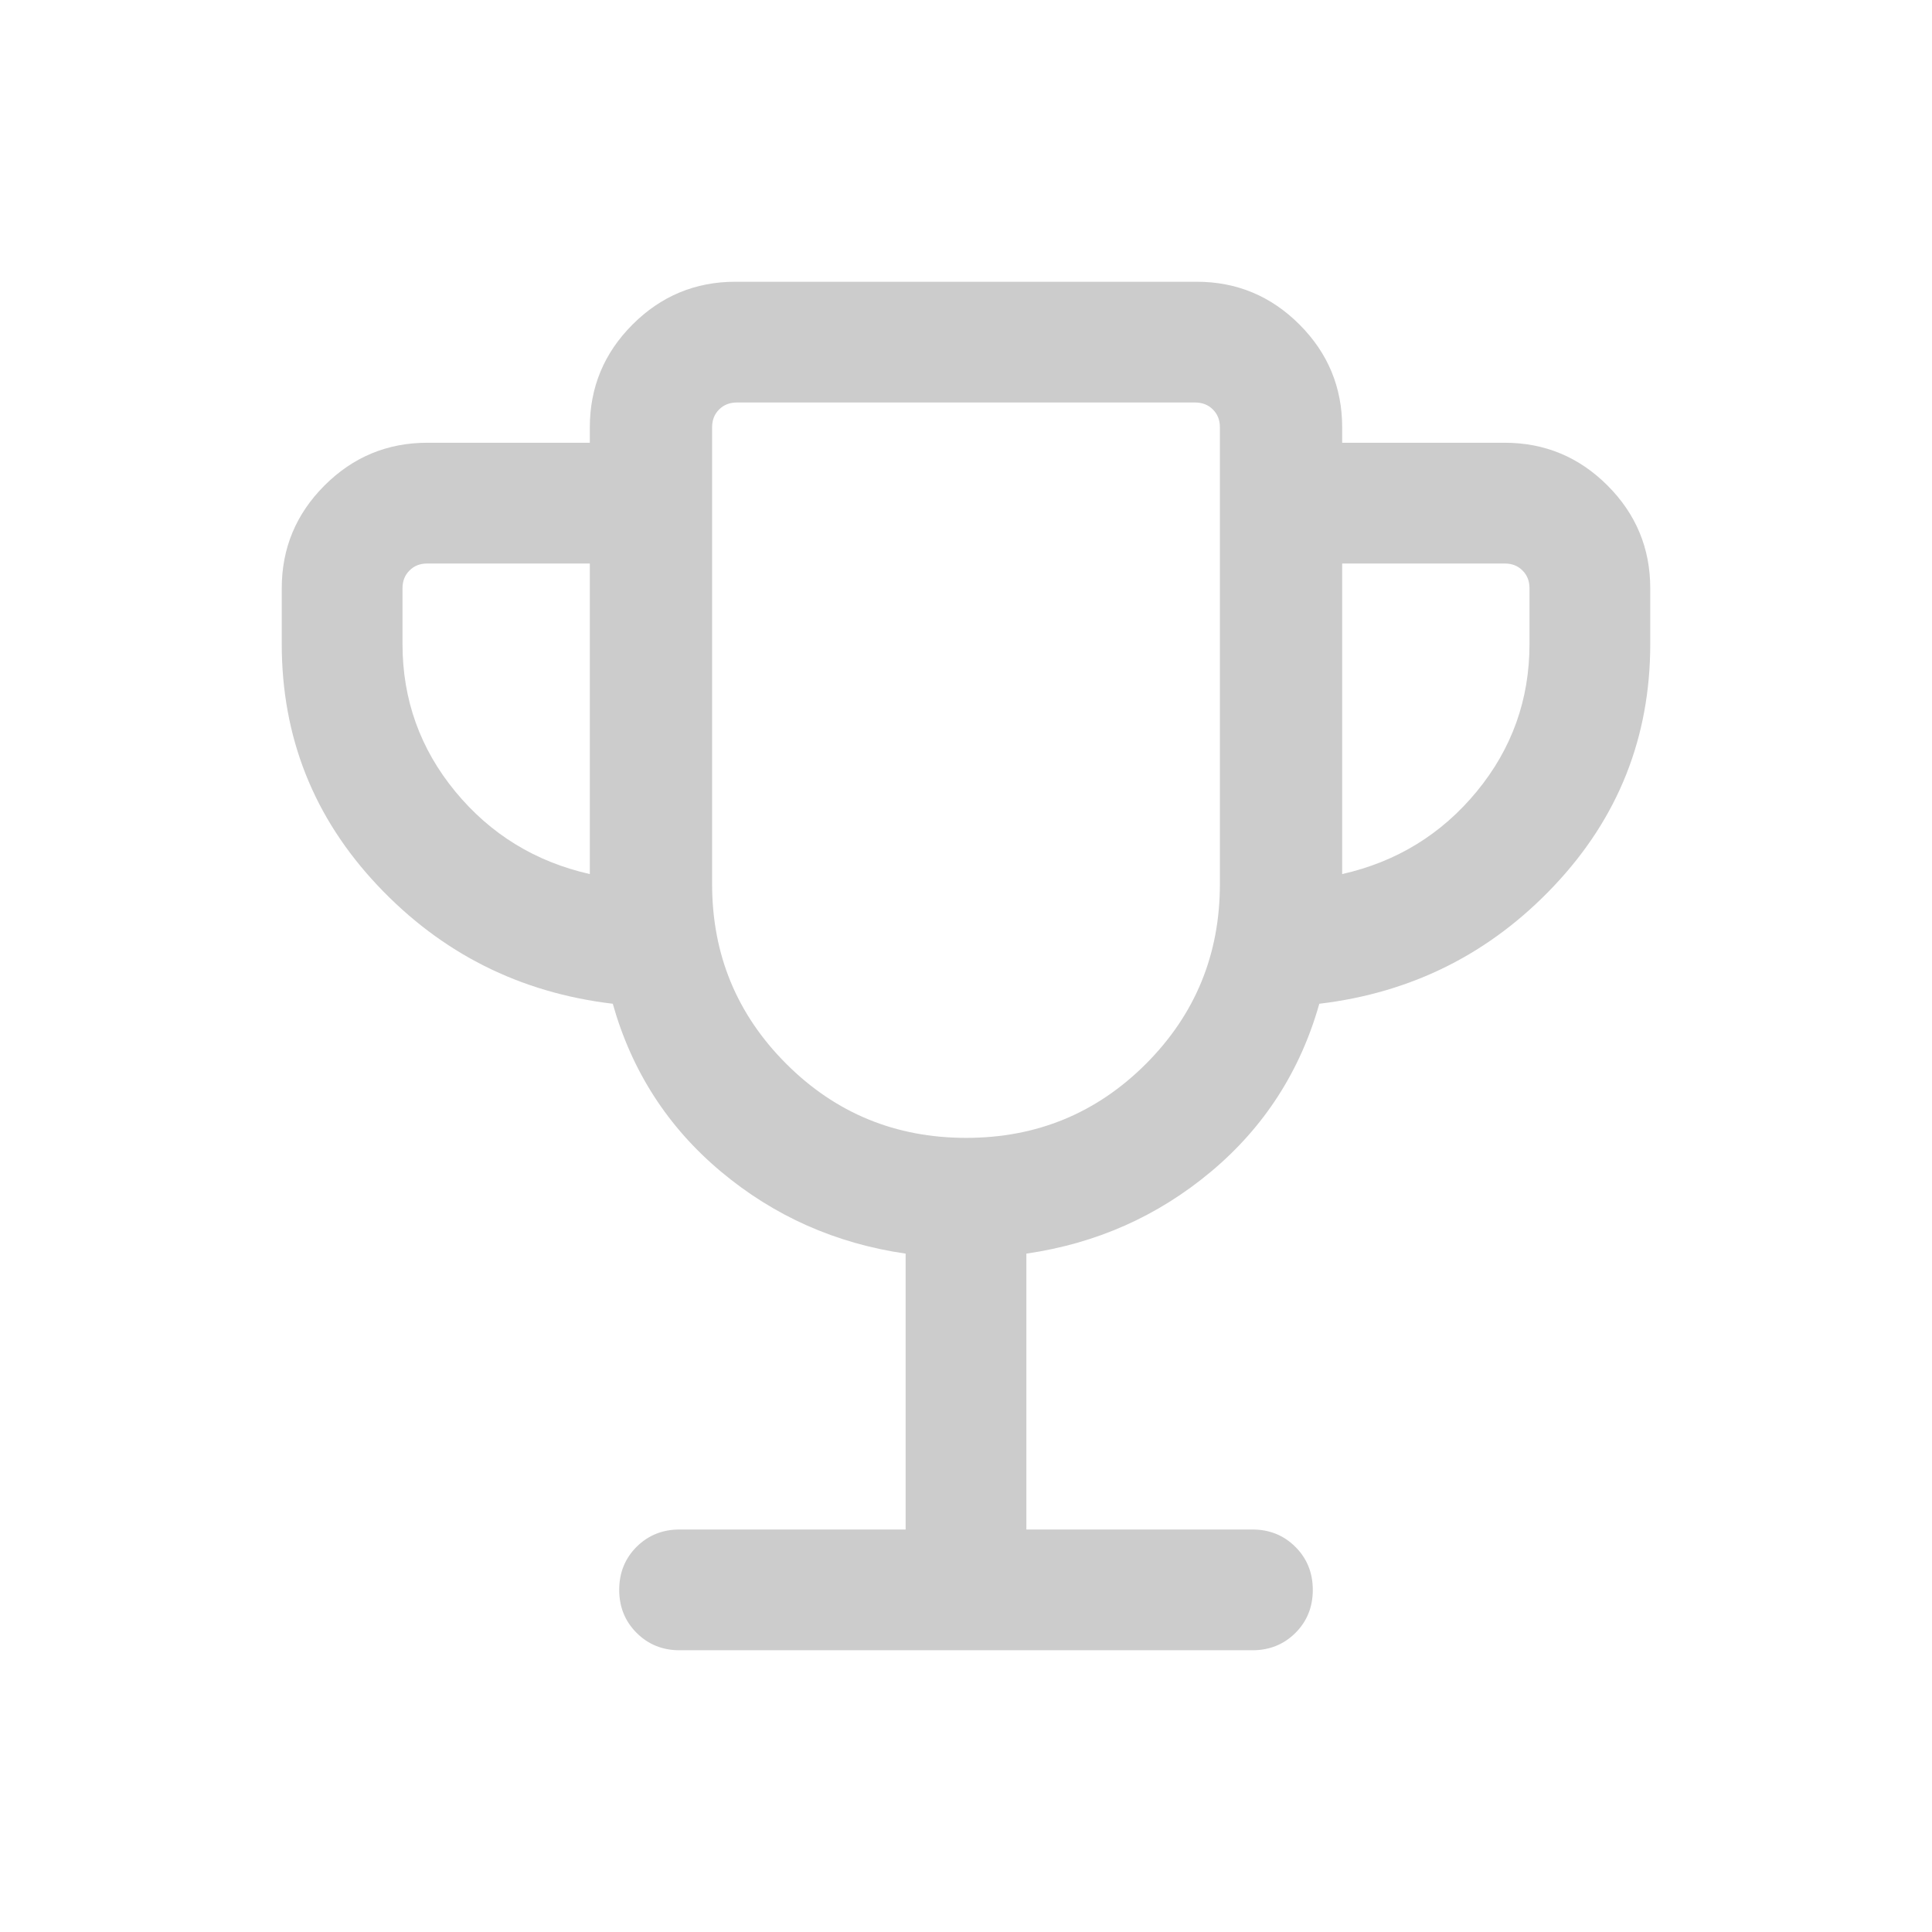 <svg width="24" height="24" viewBox="0 0 24 24" fill="none" xmlns="http://www.w3.org/2000/svg">
<mask id="mask0_253_4744" style="mask-type:alpha" maskUnits="userSpaceOnUse" x="0" y="0" width="24" height="24">
<rect width="24" height="24" fill="#D9D9D9"/>
</mask>
<g mask="url(#mask0_253_4744)">
<path d="M11.25 19V15.573C10.382 15.447 9.618 15.108 8.957 14.555C8.296 14.002 7.848 13.306 7.612 12.469C6.458 12.332 5.484 11.842 4.691 11C3.897 10.158 3.5 9.158 3.5 8V7.308C3.5 6.811 3.677 6.385 4.031 6.031C4.385 5.677 4.811 5.5 5.308 5.5H7.327V5.308C7.327 4.811 7.504 4.385 7.858 4.031C8.212 3.677 8.638 3.5 9.135 3.5H14.865C15.362 3.5 15.788 3.677 16.142 4.031C16.496 4.385 16.673 4.811 16.673 5.308V5.5H18.692C19.189 5.5 19.615 5.677 19.969 6.031C20.323 6.385 20.5 6.811 20.5 7.308V8C20.5 9.158 20.103 10.158 19.309 11C18.516 11.842 17.542 12.332 16.389 12.469C16.152 13.306 15.704 14.002 15.043 14.555C14.382 15.108 13.618 15.447 12.75 15.573V19H15.558C15.77 19 15.948 19.072 16.092 19.216C16.236 19.36 16.308 19.538 16.308 19.75C16.308 19.963 16.236 20.141 16.092 20.285C15.948 20.428 15.77 20.5 15.558 20.5H8.442C8.23 20.5 8.052 20.428 7.908 20.284C7.764 20.14 7.692 19.962 7.692 19.75C7.692 19.537 7.764 19.359 7.908 19.215C8.052 19.072 8.23 19 8.442 19H11.25ZM7.327 10.858V7H5.308C5.218 7 5.144 7.029 5.087 7.087C5.029 7.144 5 7.218 5 7.308V8C5 8.691 5.219 9.302 5.656 9.833C6.093 10.363 6.65 10.705 7.327 10.858ZM12.002 14.135C12.879 14.135 13.623 13.828 14.236 13.215C14.848 12.601 15.154 11.857 15.154 10.981V5.308C15.154 5.218 15.125 5.144 15.067 5.087C15.01 5.029 14.936 5 14.846 5H9.154C9.064 5 8.99 5.029 8.933 5.087C8.875 5.144 8.846 5.218 8.846 5.308V10.981C8.846 11.857 9.153 12.601 9.767 13.215C10.38 13.828 11.126 14.135 12.002 14.135ZM16.673 10.858C17.35 10.705 17.907 10.363 18.344 9.833C18.781 9.302 19 8.691 19 8V7.308C19 7.218 18.971 7.144 18.913 7.087C18.856 7.029 18.782 7 18.692 7H16.673V10.858Z" fill="#CCCCCC"/>
</g>
</svg>
